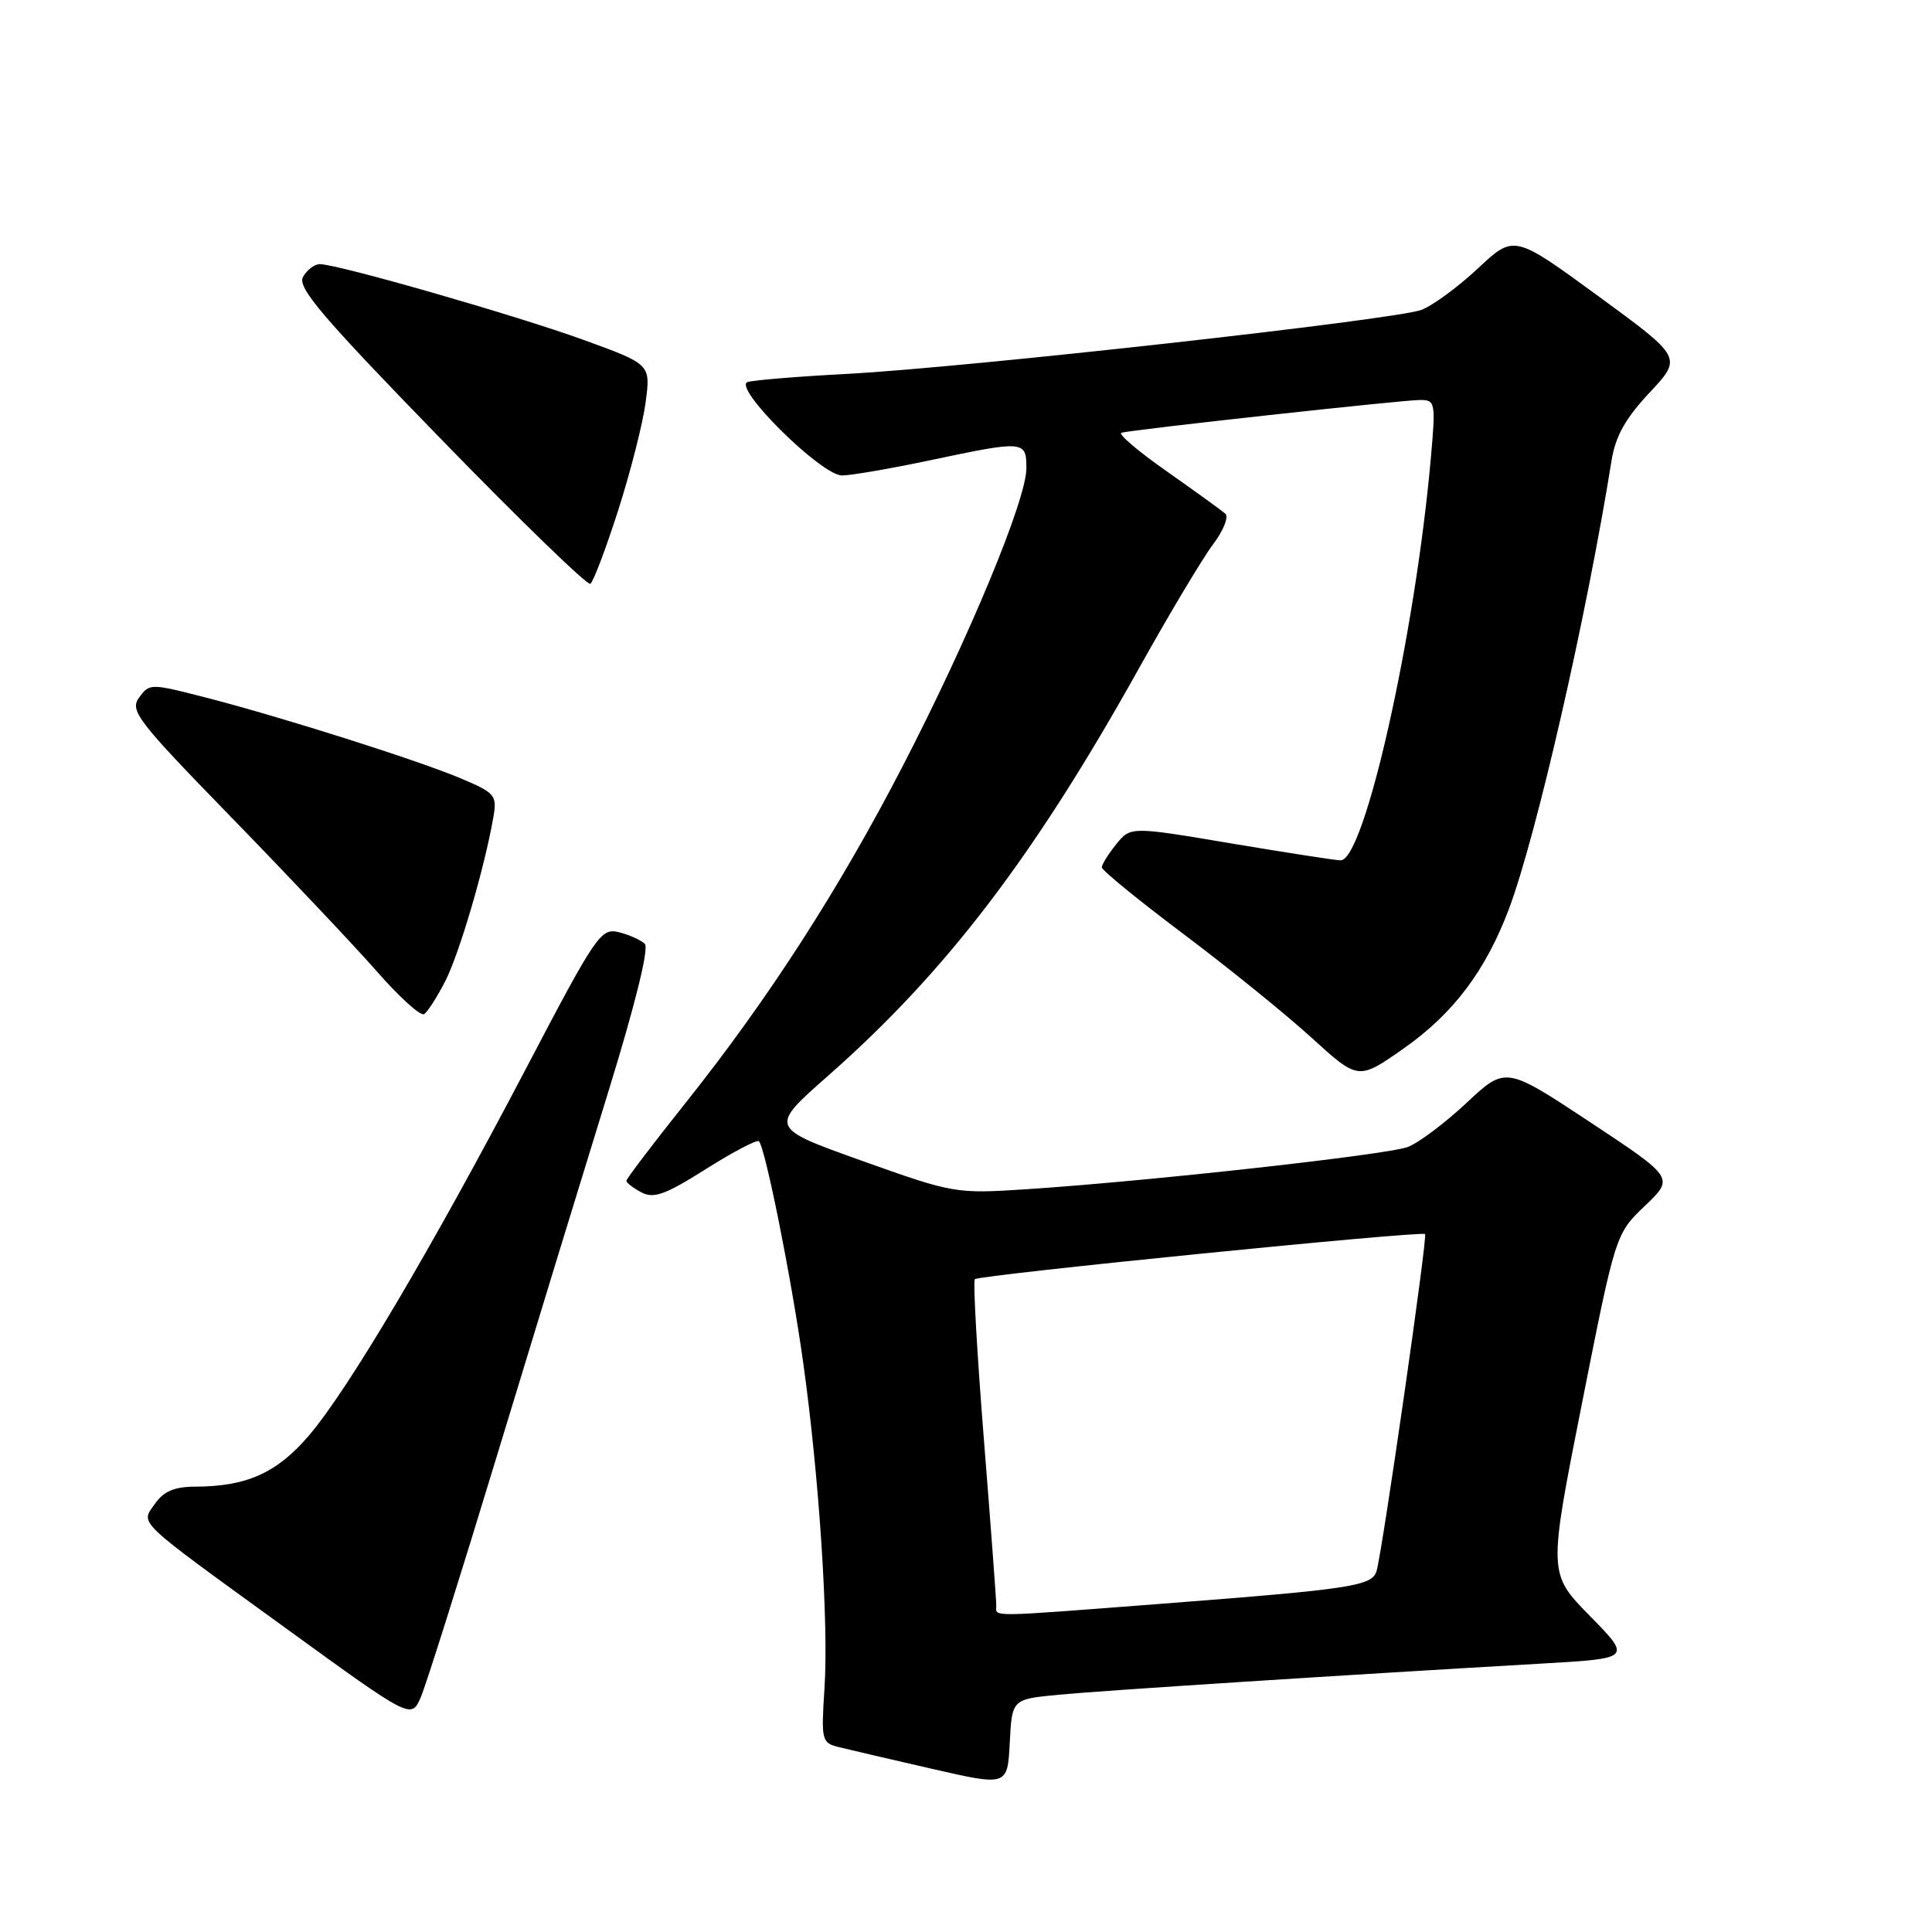 <?xml version="1.0" encoding="UTF-8" standalone="no"?>
<!DOCTYPE svg PUBLIC "-//W3C//DTD SVG 1.1//EN" "http://www.w3.org/Graphics/SVG/1.1/DTD/svg11.dtd" >
<svg xmlns="http://www.w3.org/2000/svg" xmlns:xlink="http://www.w3.org/1999/xlink" version="1.1" viewBox="0 0 256 256">
 <g >
 <path fill="currentColor"
d=" M 140.30 224.56 C 146.15 224.00 178.16 221.94 204.34 220.43 C 216.19 219.75 216.19 219.75 210.67 214.12 C 205.15 208.50 205.15 208.50 209.61 186.00 C 214.07 163.50 214.07 163.50 217.96 159.78 C 221.85 156.07 221.85 156.07 210.68 148.68 C 199.50 141.29 199.50 141.29 194.31 146.15 C 191.45 148.82 187.96 151.45 186.54 151.98 C 183.83 153.01 152.10 156.53 136.00 157.58 C 126.62 158.19 126.35 158.14 114.21 153.81 C 101.92 149.42 101.92 149.42 109.71 142.56 C 125.38 128.76 137.02 113.50 150.95 88.50 C 154.94 81.35 159.33 74.00 160.71 72.17 C 162.10 70.33 162.84 68.49 162.37 68.07 C 161.89 67.65 158.39 65.12 154.60 62.45 C 150.80 59.79 148.10 57.49 148.60 57.34 C 150.04 56.93 185.82 53.00 188.16 53.00 C 190.19 53.00 190.25 53.31 189.59 60.75 C 187.51 84.12 180.81 113.99 177.64 114.00 C 177.01 114.00 170.50 112.99 163.16 111.76 C 149.82 109.51 149.82 109.51 147.91 111.86 C 146.86 113.16 146.00 114.54 146.00 114.93 C 146.00 115.32 150.84 119.27 156.75 123.71 C 162.66 128.15 170.31 134.34 173.74 137.46 C 179.98 143.15 179.98 143.15 185.99 138.93 C 192.59 134.30 196.89 128.58 199.97 120.36 C 203.61 110.61 210.23 81.67 213.53 61.08 C 214.05 57.81 215.35 55.47 218.58 52.02 C 222.92 47.38 222.92 47.38 211.77 39.23 C 200.62 31.08 200.62 31.08 195.84 35.56 C 193.21 38.02 189.84 40.49 188.35 41.06 C 184.93 42.36 127.96 48.71 112.26 49.54 C 105.79 49.88 99.86 50.37 99.07 50.62 C 96.99 51.28 108.82 63.00 111.57 63.00 C 112.74 63.00 117.93 62.11 123.10 61.02 C 135.76 58.34 136.00 58.36 136.00 62.06 C 136.00 66.22 128.40 84.53 119.62 101.50 C 111.16 117.87 101.81 132.37 90.85 146.13 C 86.53 151.55 83.00 156.19 83.00 156.46 C 83.00 156.72 83.89 157.41 84.98 157.99 C 86.61 158.86 88.13 158.32 93.53 154.91 C 97.14 152.63 100.30 150.97 100.56 151.22 C 101.40 152.07 104.86 169.32 106.42 180.50 C 108.54 195.62 109.81 215.06 109.25 223.70 C 108.80 230.62 108.87 230.93 111.14 231.50 C 112.44 231.82 118.00 233.12 123.50 234.38 C 133.50 236.67 133.50 236.67 133.80 230.91 C 134.09 225.15 134.09 225.15 140.30 224.56 Z  M 65.90 192.72 C 70.78 176.65 77.39 155.06 80.58 144.74 C 84.18 133.08 86.02 125.63 85.44 125.06 C 84.92 124.56 83.37 123.86 81.99 123.52 C 79.61 122.94 79.00 123.83 69.64 141.70 C 57.23 165.38 46.14 184.13 40.93 190.22 C 36.69 195.18 32.67 196.98 25.81 196.99 C 23.13 197.00 21.69 197.61 20.56 199.22 C 18.61 202.01 17.61 201.05 38.00 215.84 C 54.50 227.81 54.50 227.81 55.76 224.88 C 56.46 223.26 61.02 208.79 65.90 192.72 Z  M 59.00 130.01 C 60.88 126.31 64.20 115.01 65.36 108.35 C 65.88 105.39 65.64 105.09 61.20 103.20 C 55.54 100.79 37.30 95.00 27.16 92.40 C 19.96 90.55 19.80 90.55 18.44 92.42 C 17.16 94.17 18.14 95.44 30.77 108.42 C 38.32 116.18 46.94 125.31 49.93 128.71 C 52.91 132.12 55.73 134.67 56.19 134.38 C 56.65 134.10 57.91 132.13 59.00 130.01 Z  M 81.91 67.63 C 83.55 62.51 85.19 56.06 85.55 53.30 C 86.22 48.27 86.22 48.27 77.36 45.05 C 68.41 41.80 44.74 35.00 42.38 35.00 C 41.68 35.00 40.67 35.76 40.15 36.70 C 39.37 38.09 42.68 41.97 58.35 58.09 C 68.88 68.92 77.82 77.59 78.22 77.36 C 78.61 77.12 80.27 72.74 81.91 67.63 Z  M 132.01 212.75 C 132.02 212.06 131.28 202.15 130.37 190.73 C 129.46 179.30 128.92 169.75 129.17 169.50 C 129.72 168.94 188.35 163.07 188.83 163.52 C 189.18 163.85 183.20 205.38 182.41 208.14 C 181.82 210.16 179.27 210.55 154.00 212.50 C 130.55 214.30 132.00 214.29 132.01 212.75 Z "/>
</g>
</svg>